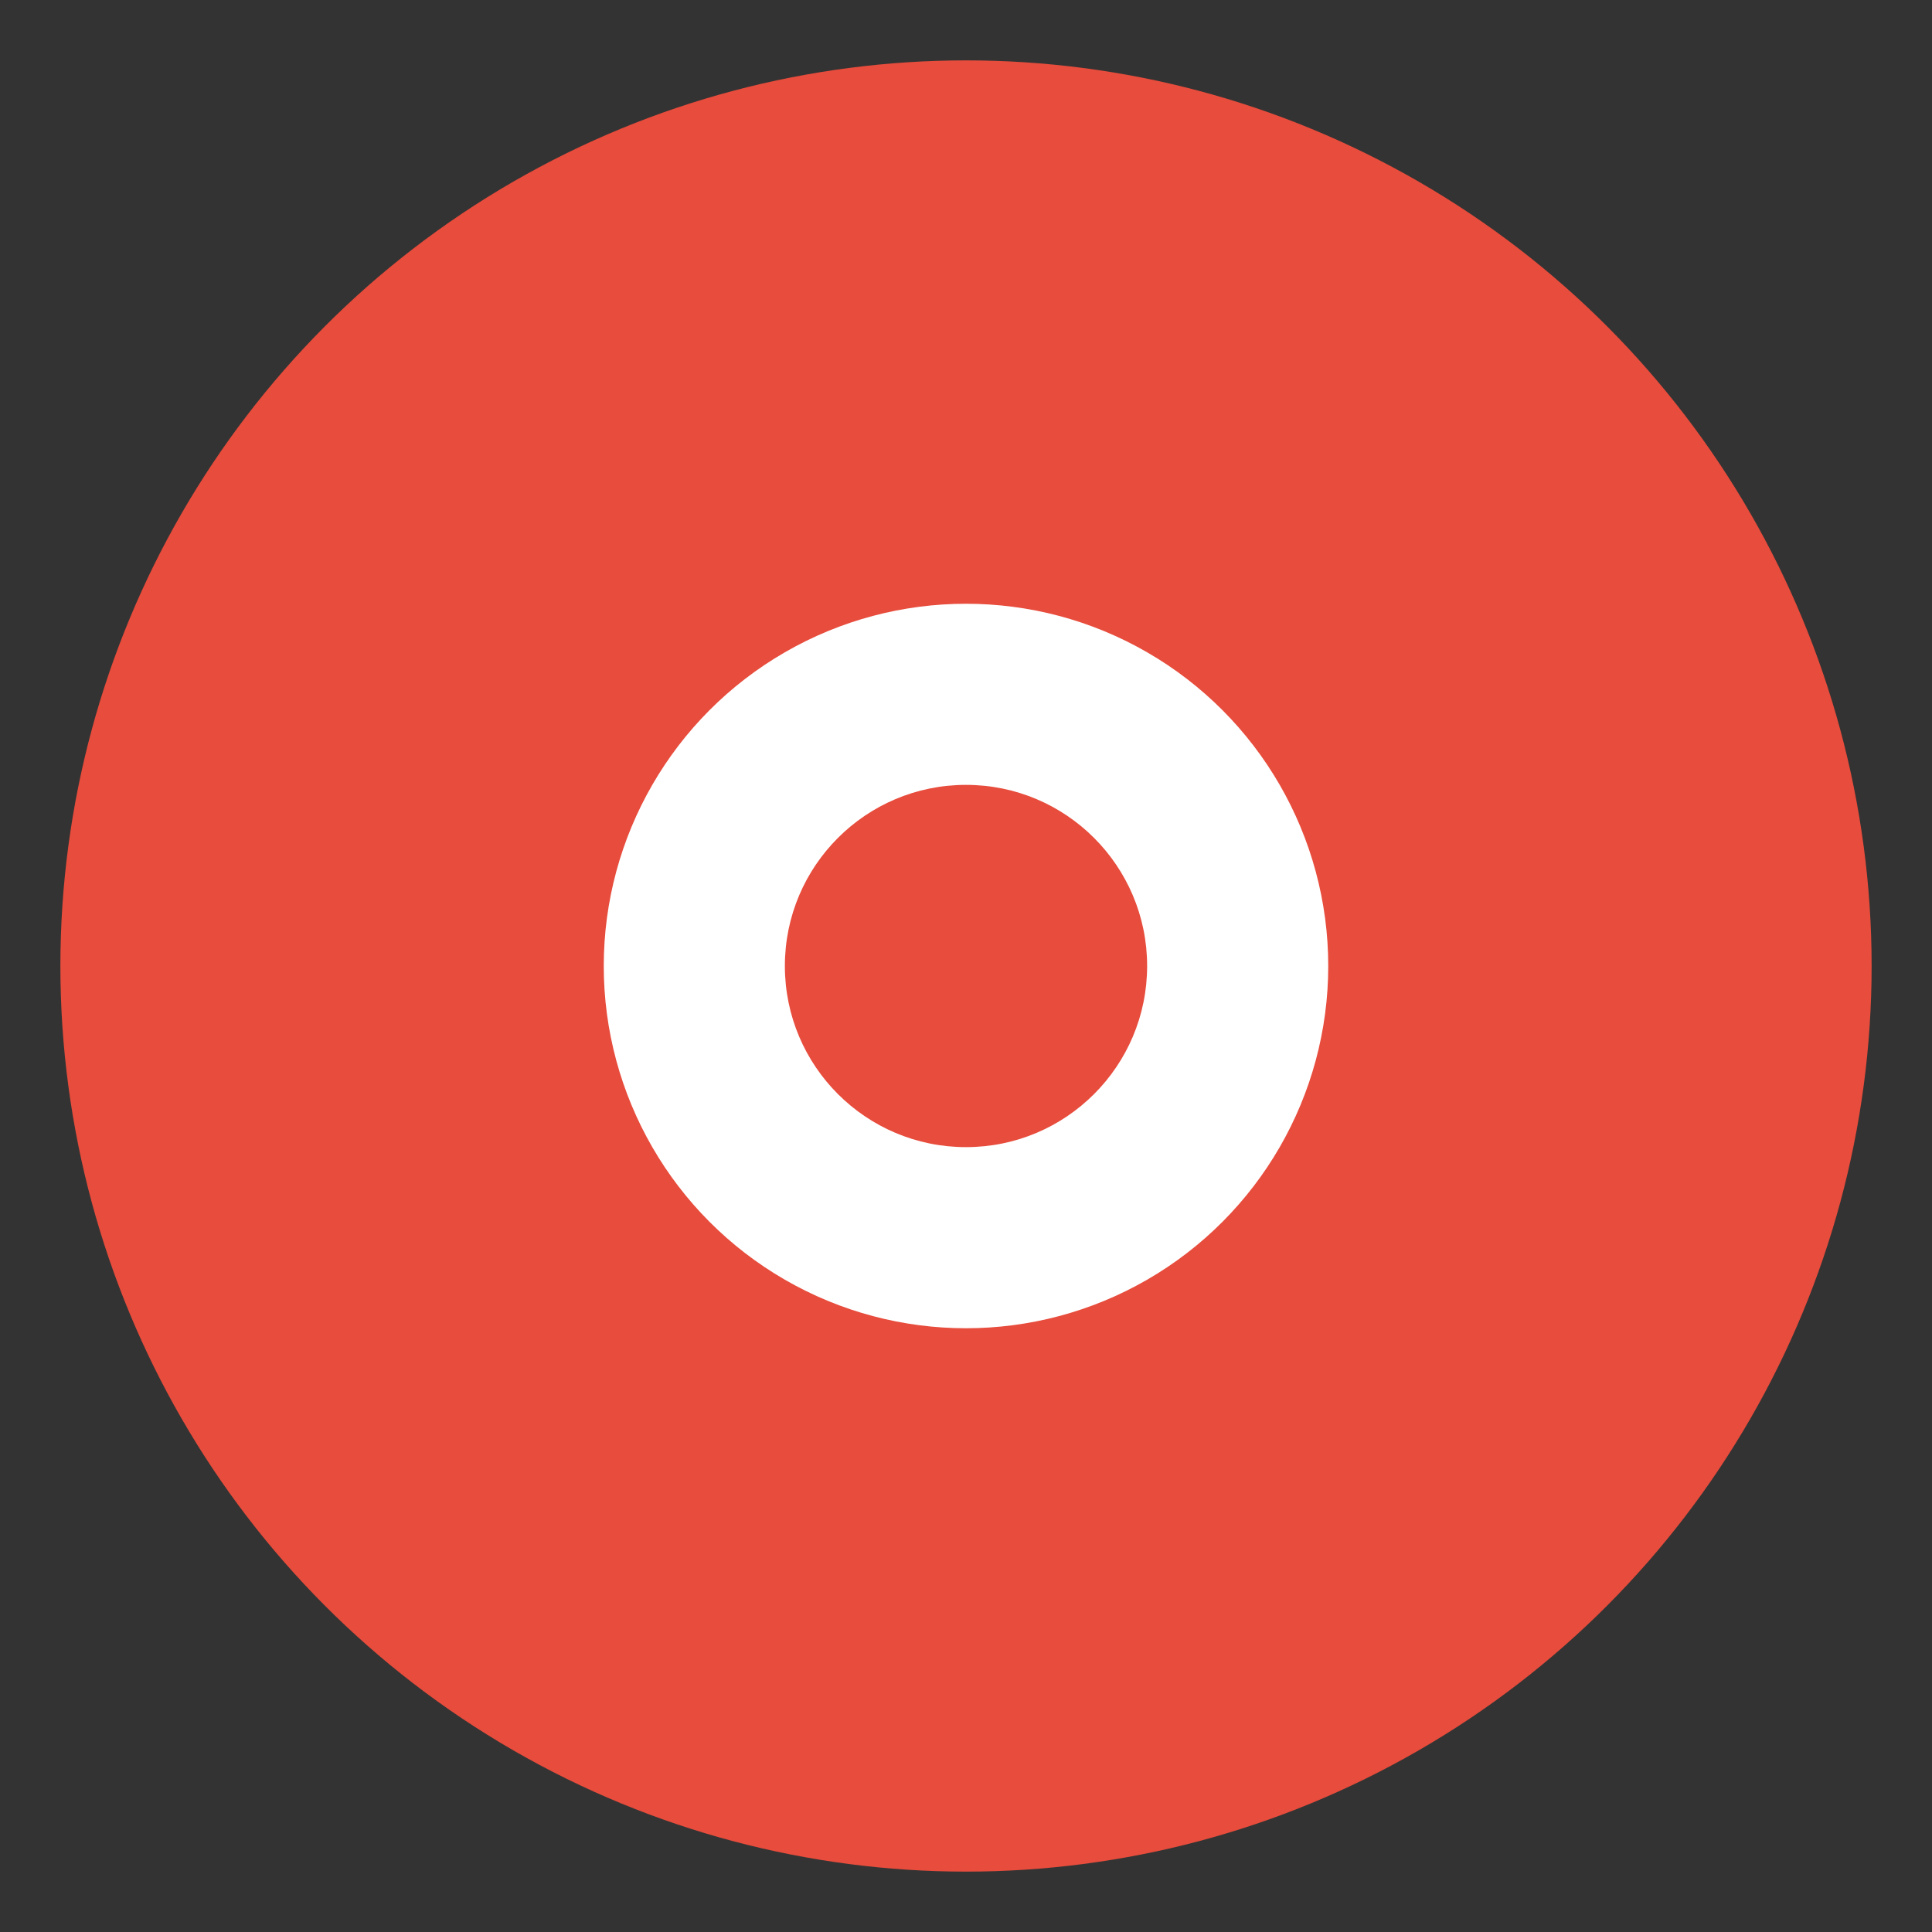<svg width="64" height="64" viewBox="0 0 64 64" fill="none" xmlns="http://www.w3.org/2000/svg">
  <rect x="0" y="0" width="64" height="64" fill="#333333" stroke="none"/>
  <circle cx="32" cy="32" r="30" fill="#E74C3C"/>
  <circle cx="32" cy="32" r="12" fill="white"/>
  <circle cx="32" cy="32" r="6" fill="#E74C3C"/>
</svg> 